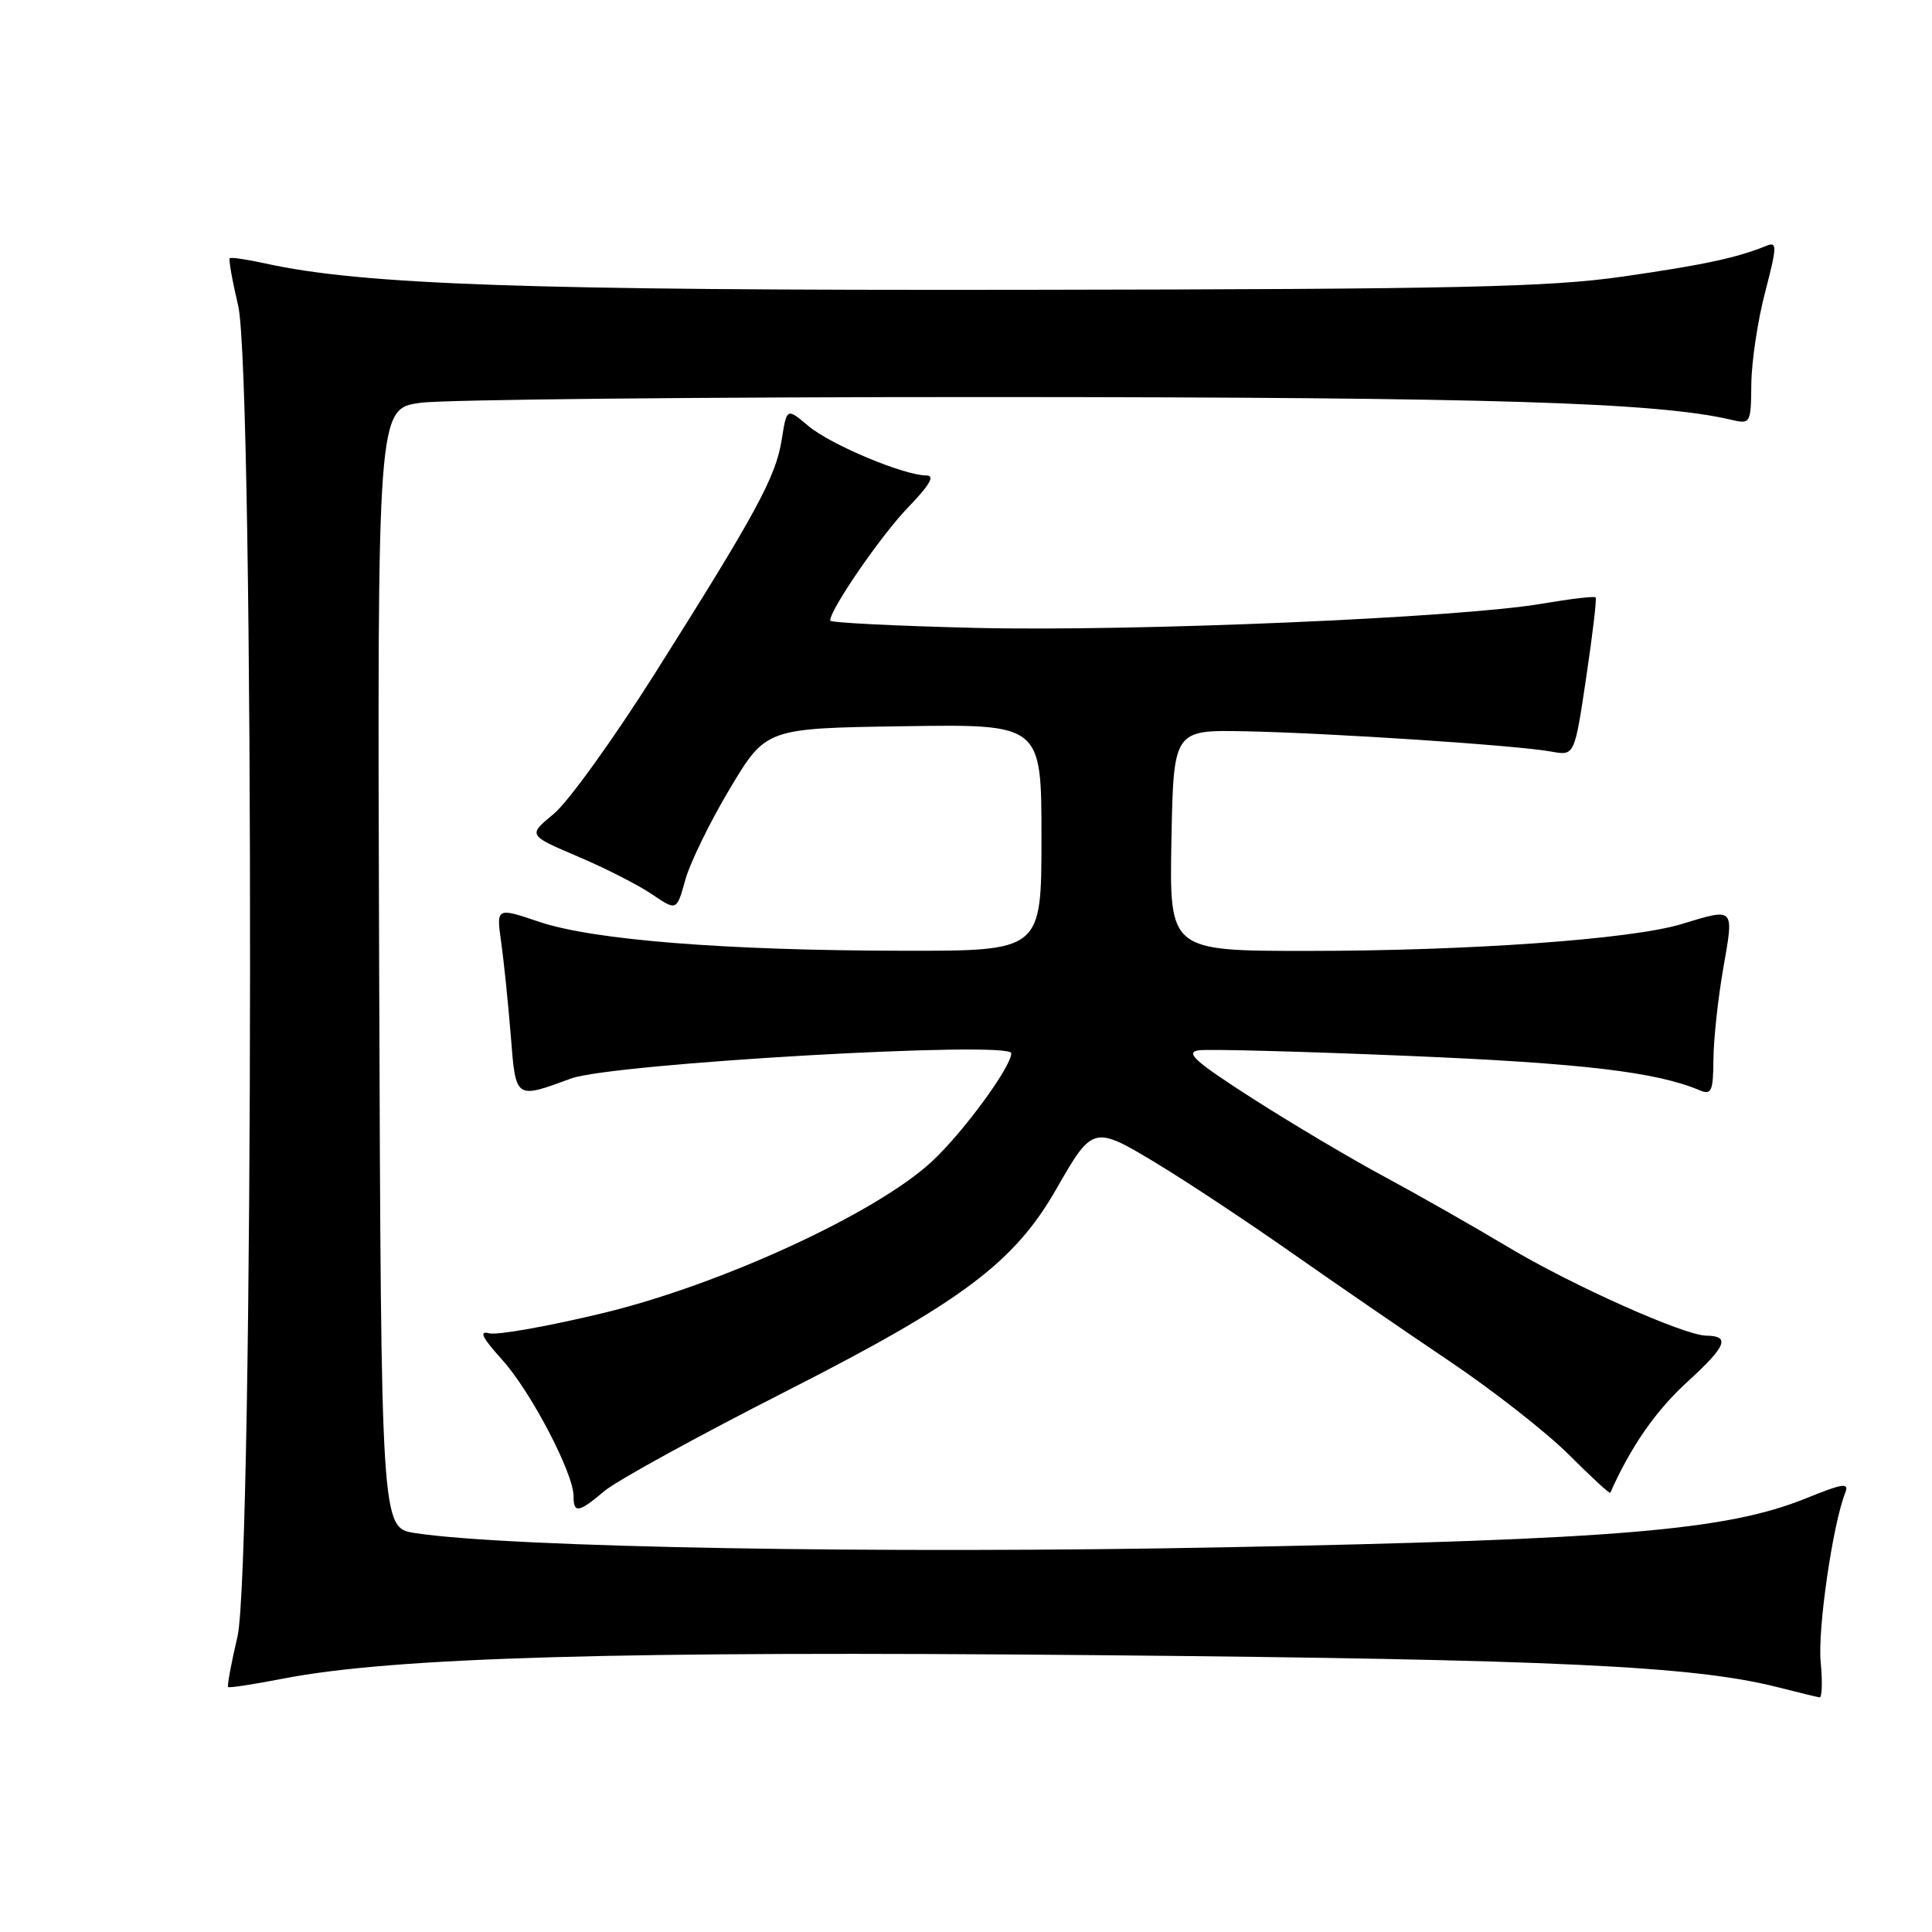 <?xml version="1.0" encoding="UTF-8" standalone="no"?>
<!DOCTYPE svg PUBLIC "-//W3C//DTD SVG 1.1//EN" "http://www.w3.org/Graphics/SVG/1.1/DTD/svg11.dtd" >
<svg xmlns="http://www.w3.org/2000/svg" xmlns:xlink="http://www.w3.org/1999/xlink" version="1.1" viewBox="0 0 256 256">
 <g >
 <path fill="currentColor"
d=" M 241.25 220.22 C 240.83 215.90 242.85 201.99 244.49 197.84 C 245.05 196.42 244.28 196.52 239.27 198.55 C 228.78 202.78 214.38 204.00 162.50 205.02 C 116.91 205.92 67.53 205.06 55.00 203.14 C 50.50 202.45 50.50 202.45 50.24 128.30 C 49.99 54.15 49.99 54.15 55.74 53.37 C 58.91 52.94 93.22 52.60 132.00 52.61 C 197.35 52.64 219.42 53.31 229.25 55.59 C 231.98 56.23 232.00 56.20 232.06 50.87 C 232.09 47.91 232.91 42.44 233.89 38.71 C 235.47 32.65 235.49 31.99 234.08 32.56 C 230.18 34.16 225.74 35.11 215.01 36.65 C 205.27 38.05 193.14 38.32 136.00 38.40 C 69.88 38.50 47.96 37.74 35.12 34.90 C 32.71 34.37 30.60 34.06 30.44 34.22 C 30.28 34.38 30.78 37.21 31.56 40.51 C 33.72 49.70 33.63 207.68 31.46 216.89 C 30.63 220.41 30.08 223.40 30.23 223.54 C 30.38 223.68 33.65 223.18 37.50 222.43 C 52.01 219.60 81.97 218.73 145.50 219.32 C 205.92 219.87 224.46 220.75 235.50 223.55 C 238.25 224.25 240.77 224.86 241.10 224.91 C 241.43 224.96 241.50 222.85 241.25 220.22 Z  M 80.13 197.54 C 81.74 196.19 92.57 190.24 104.20 184.33 C 127.46 172.49 134.39 167.31 139.98 157.53 C 144.78 149.14 144.90 149.11 153.22 154.13 C 157.20 156.53 165.19 161.82 170.98 165.88 C 176.77 169.94 186.22 176.43 192.00 180.32 C 197.78 184.20 204.91 189.79 207.87 192.74 C 210.82 195.69 213.29 197.97 213.37 197.80 C 216.11 191.65 219.39 186.93 223.62 183.07 C 228.77 178.36 229.31 177.02 226.08 176.98 C 223.15 176.95 208.23 170.28 199.83 165.24 C 195.25 162.50 187.90 158.32 183.50 155.95 C 179.10 153.59 171.23 148.92 166.01 145.58 C 158.34 140.66 156.97 139.44 158.85 139.17 C 160.12 138.99 172.72 139.33 186.83 139.92 C 209.78 140.89 219.47 142.04 225.25 144.48 C 226.77 145.12 227.01 144.59 227.04 140.36 C 227.06 137.69 227.65 132.24 228.35 128.25 C 229.77 120.15 229.90 120.29 222.80 122.45 C 216.15 124.46 194.75 126.00 173.27 126.00 C 154.95 126.00 154.95 126.00 155.22 111.36 C 155.50 96.71 155.50 96.71 165.00 96.90 C 176.16 97.12 201.17 98.77 205.56 99.59 C 208.63 100.15 208.63 100.15 210.17 89.83 C 211.02 84.15 211.59 79.35 211.43 79.16 C 211.28 78.97 208.08 79.35 204.33 79.99 C 193.49 81.86 150.24 83.70 129.23 83.20 C 118.65 82.94 110.00 82.51 110.00 82.23 C 110.00 80.74 116.75 70.93 120.31 67.25 C 123.21 64.25 123.92 63.00 122.75 63.00 C 119.79 63.00 110.05 58.92 107.11 56.44 C 104.25 54.03 104.25 54.03 103.58 58.27 C 102.79 63.22 100.22 67.95 86.77 89.25 C 81.30 97.91 75.28 106.27 73.38 107.84 C 69.94 110.67 69.94 110.67 76.54 113.48 C 80.17 115.02 84.61 117.28 86.40 118.50 C 89.66 120.71 89.66 120.71 90.80 116.61 C 91.42 114.35 94.08 108.90 96.71 104.50 C 101.50 96.50 101.50 96.50 119.75 96.23 C 138.00 95.95 138.00 95.95 138.00 110.98 C 138.00 126.00 138.00 126.00 119.75 125.98 C 96.13 125.95 78.57 124.56 71.43 122.14 C 65.76 120.23 65.76 120.23 66.41 124.86 C 66.77 127.41 67.34 132.98 67.68 137.23 C 68.35 145.72 68.24 145.64 75.66 142.91 C 81.10 140.91 134.00 137.87 134.00 139.56 C 134.00 141.37 127.53 150.18 123.43 153.95 C 116.03 160.78 95.59 170.19 79.99 173.97 C 72.71 175.73 65.89 176.94 64.83 176.67 C 63.42 176.30 63.86 177.21 66.55 180.19 C 70.33 184.37 76.00 195.21 76.00 198.25 C 76.00 200.58 76.66 200.46 80.13 197.54 Z "/>
</g>
</svg>